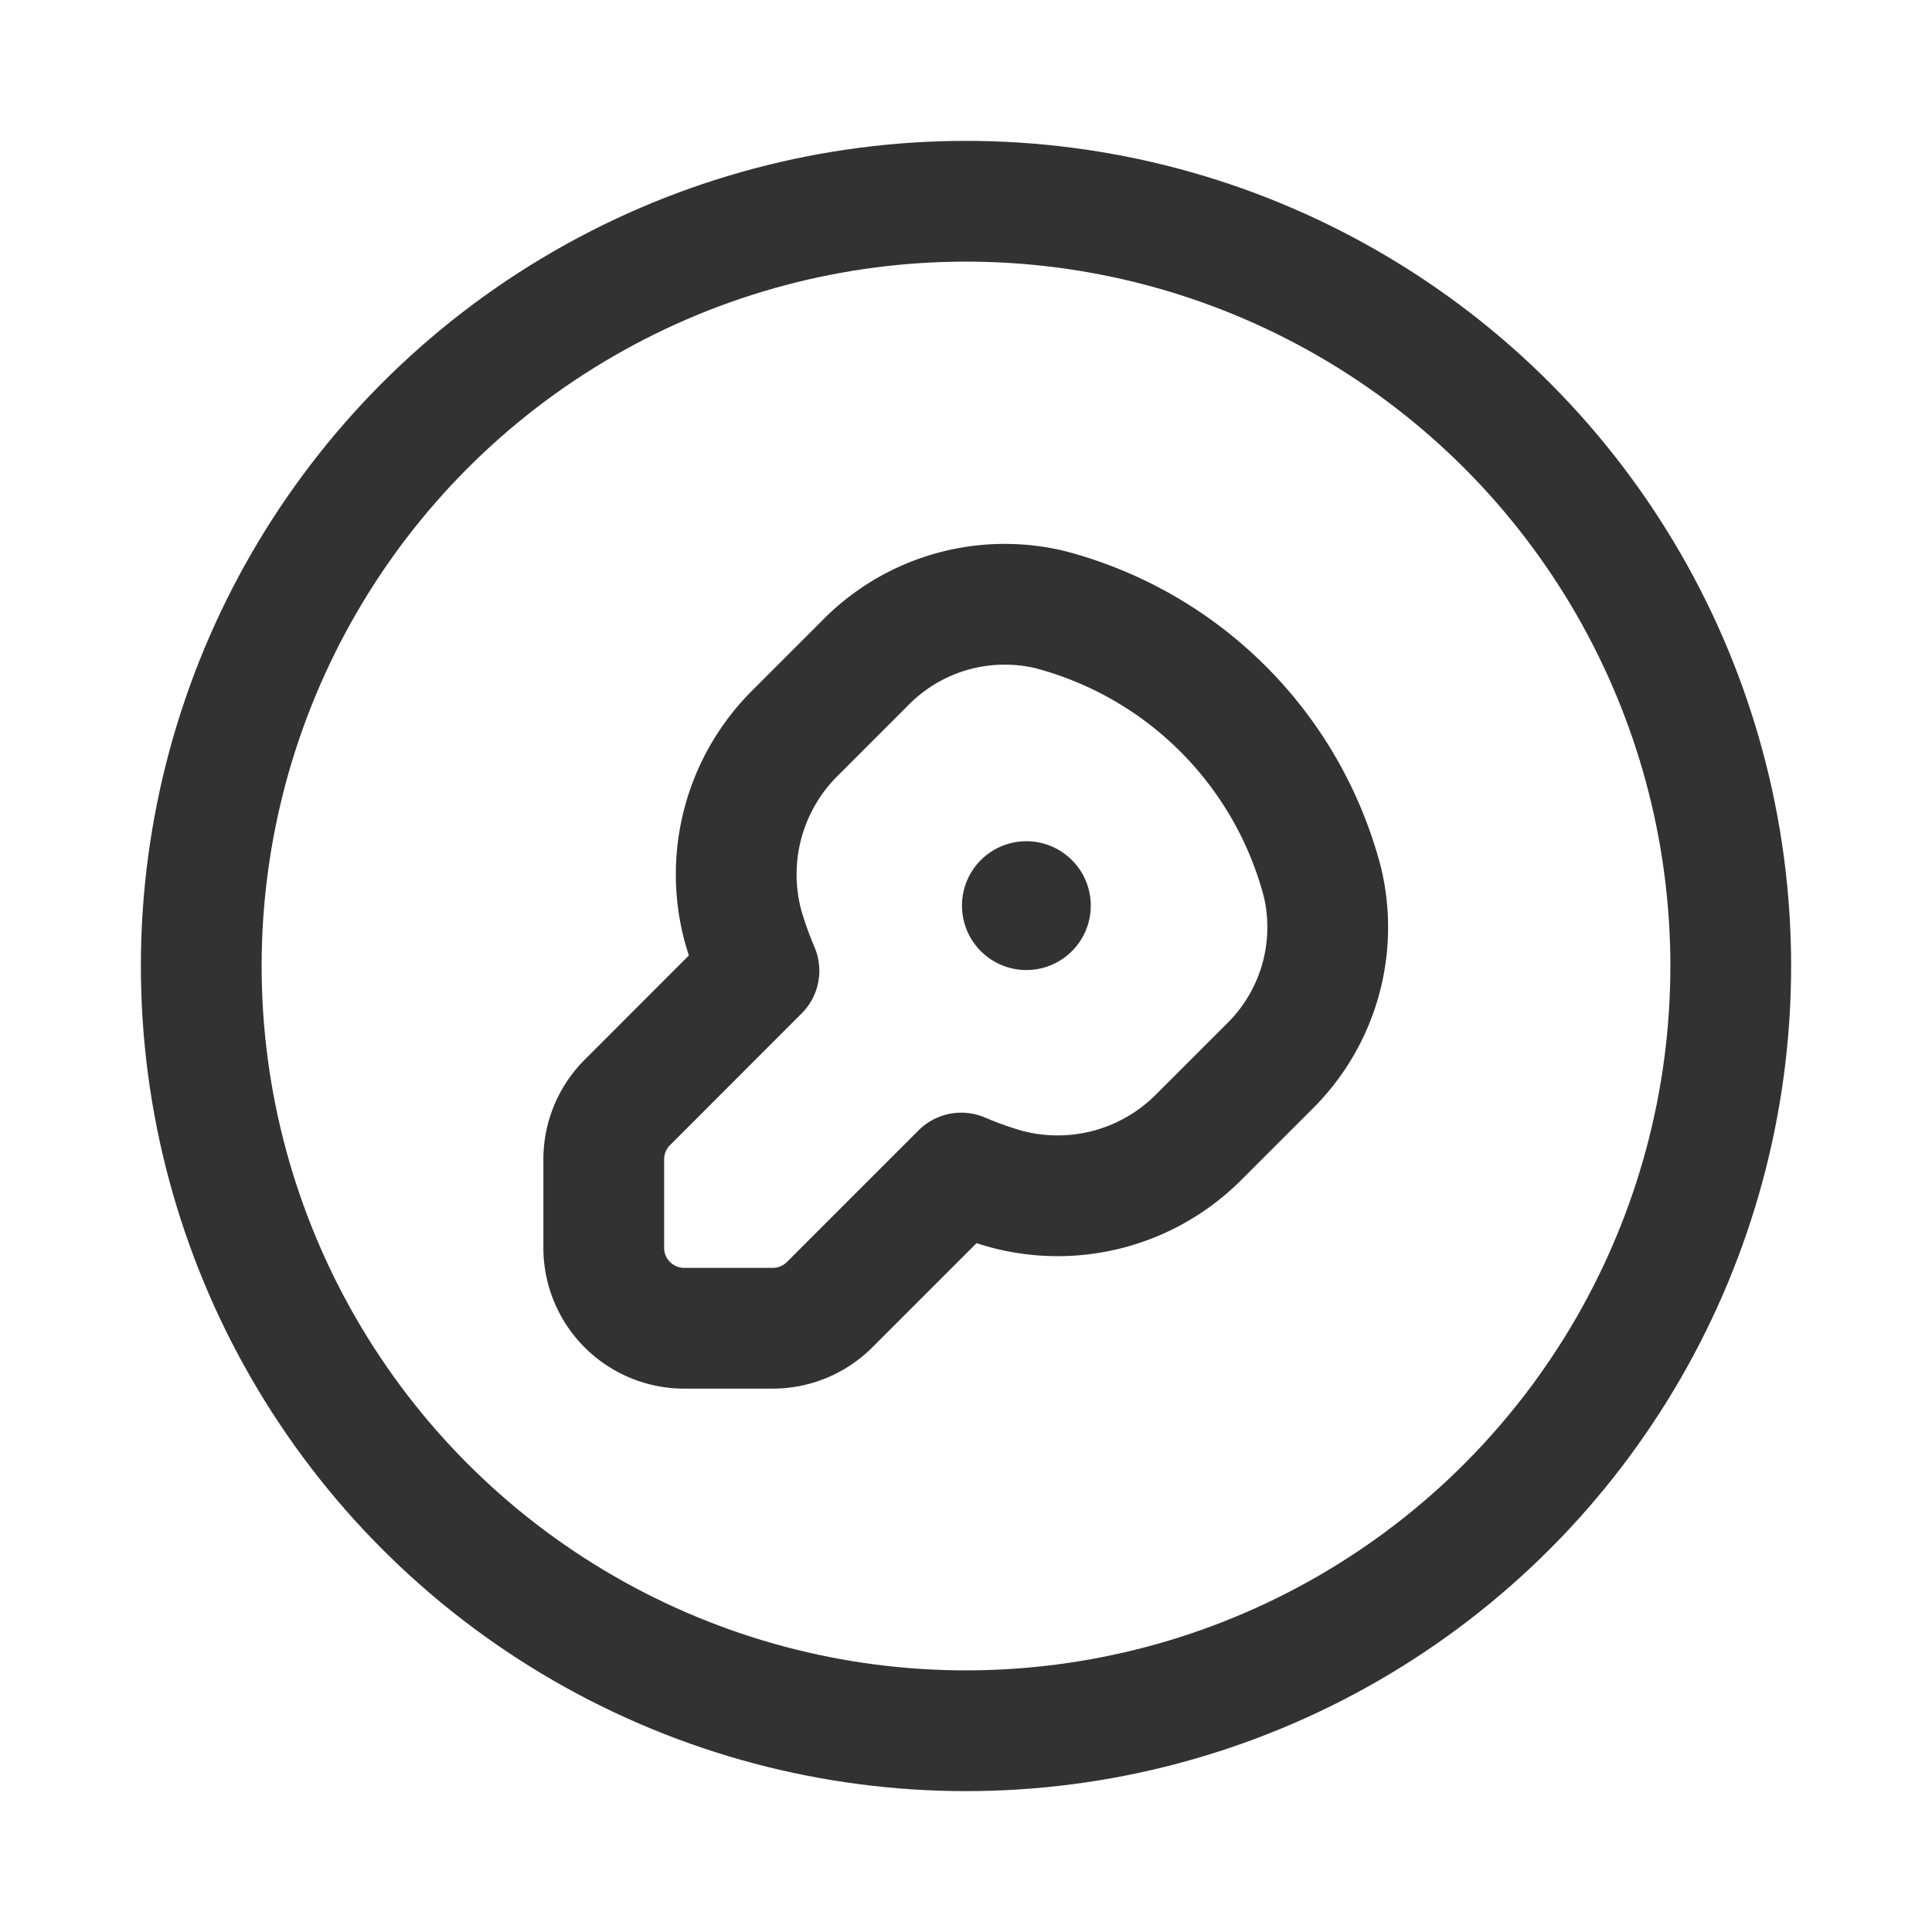 <svg xmlns="http://www.w3.org/2000/svg" viewBox="0 0 24 24"><circle cx="12" cy="12" r="9.5" fill="none" stroke="#323232" stroke-linecap="round" stroke-linejoin="round" stroke-width="1.5"/><path d="M9.428,12.059a4.806,4.806,0,0,1-.193-.538A2.473,2.473,0,0,1,9.885,9.098l.85-.85a2.427,2.427,0,0,1,2.302-.677,4.741,4.741,0,0,1,3.392,3.392,2.427,2.427,0,0,1-.677,2.302l-.85.85a2.473,2.473,0,0,1-2.423.65,4.807,4.807,0,0,1-.538-.193l-1.635,1.635a1,1,0,0,1-.707.293H8.5a1,1,0,0,1-1-1V14.402a1,1,0,0,1,.293-.707Z" fill="none" stroke="#323232" stroke-linecap="round" stroke-linejoin="round" stroke-width="1.5"/><path d="M12.8,11.25a.05.05,0,1,1-.05-.05.05.05,0,0,1,.05.05" fill="none" stroke="#323232" stroke-linecap="round" stroke-linejoin="round" stroke-width="1.5"/></svg>